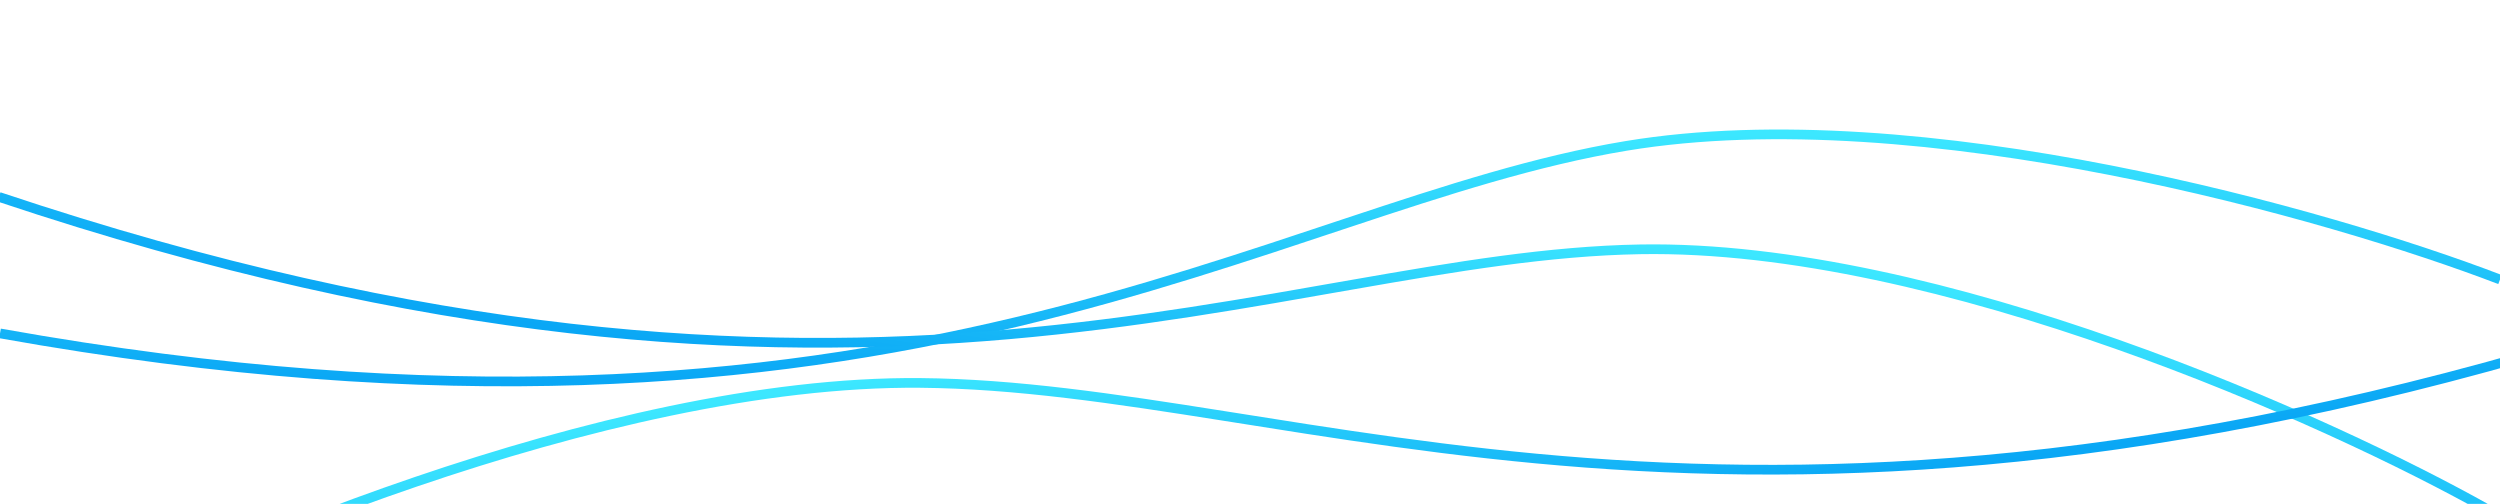 <svg width="516" height="104" viewBox="0 0 516 104" fill="none" xmlns="http://www.w3.org/2000/svg">
<path d="M516 57.697C481.151 44.316 396.294 20.063 335.662 30.108C262.027 42.308 185.221 102 0 68.813" stroke="url(#paint0_linear_1701_184)" stroke-width="2"/>
<path d="M513.46 105.141C480.829 86.803 400.158 50.395 338.523 51.461C263.672 52.756 178.746 100.572 -0.219 40.64" stroke="url(#paint1_linear_1701_184)" stroke-width="2"/>
<path d="M4.617 134.239C39.246 115.607 124.783 78.48 189.895 79.034C268.969 79.707 358.299 126.873 547.885 65.375" stroke="url(#paint2_linear_1701_184)" stroke-width="2"/>
<defs>
<linearGradient id="paint0_linear_1701_184" x1="258" y1="78.734" x2="258" y2="27.734" gradientUnits="userSpaceOnUse">
<stop stop-color="#0AA7F5"/>
<stop offset="1" stop-color="#3CE7FF"/>
</linearGradient>
<linearGradient id="paint1_linear_1701_184" x1="254.363" y1="88.204" x2="261.802" y2="37.75" gradientUnits="userSpaceOnUse">
<stop stop-color="#0AA7F5"/>
<stop offset="1" stop-color="#3CE7FF"/>
</linearGradient>
<linearGradient id="paint2_linear_1701_184" x1="278.509" y1="115.12" x2="271.07" y2="64.666" gradientUnits="userSpaceOnUse">
<stop stop-color="#0AA7F5"/>
<stop offset="1" stop-color="#3CE7FF"/>
</linearGradient>
</defs>
</svg>
